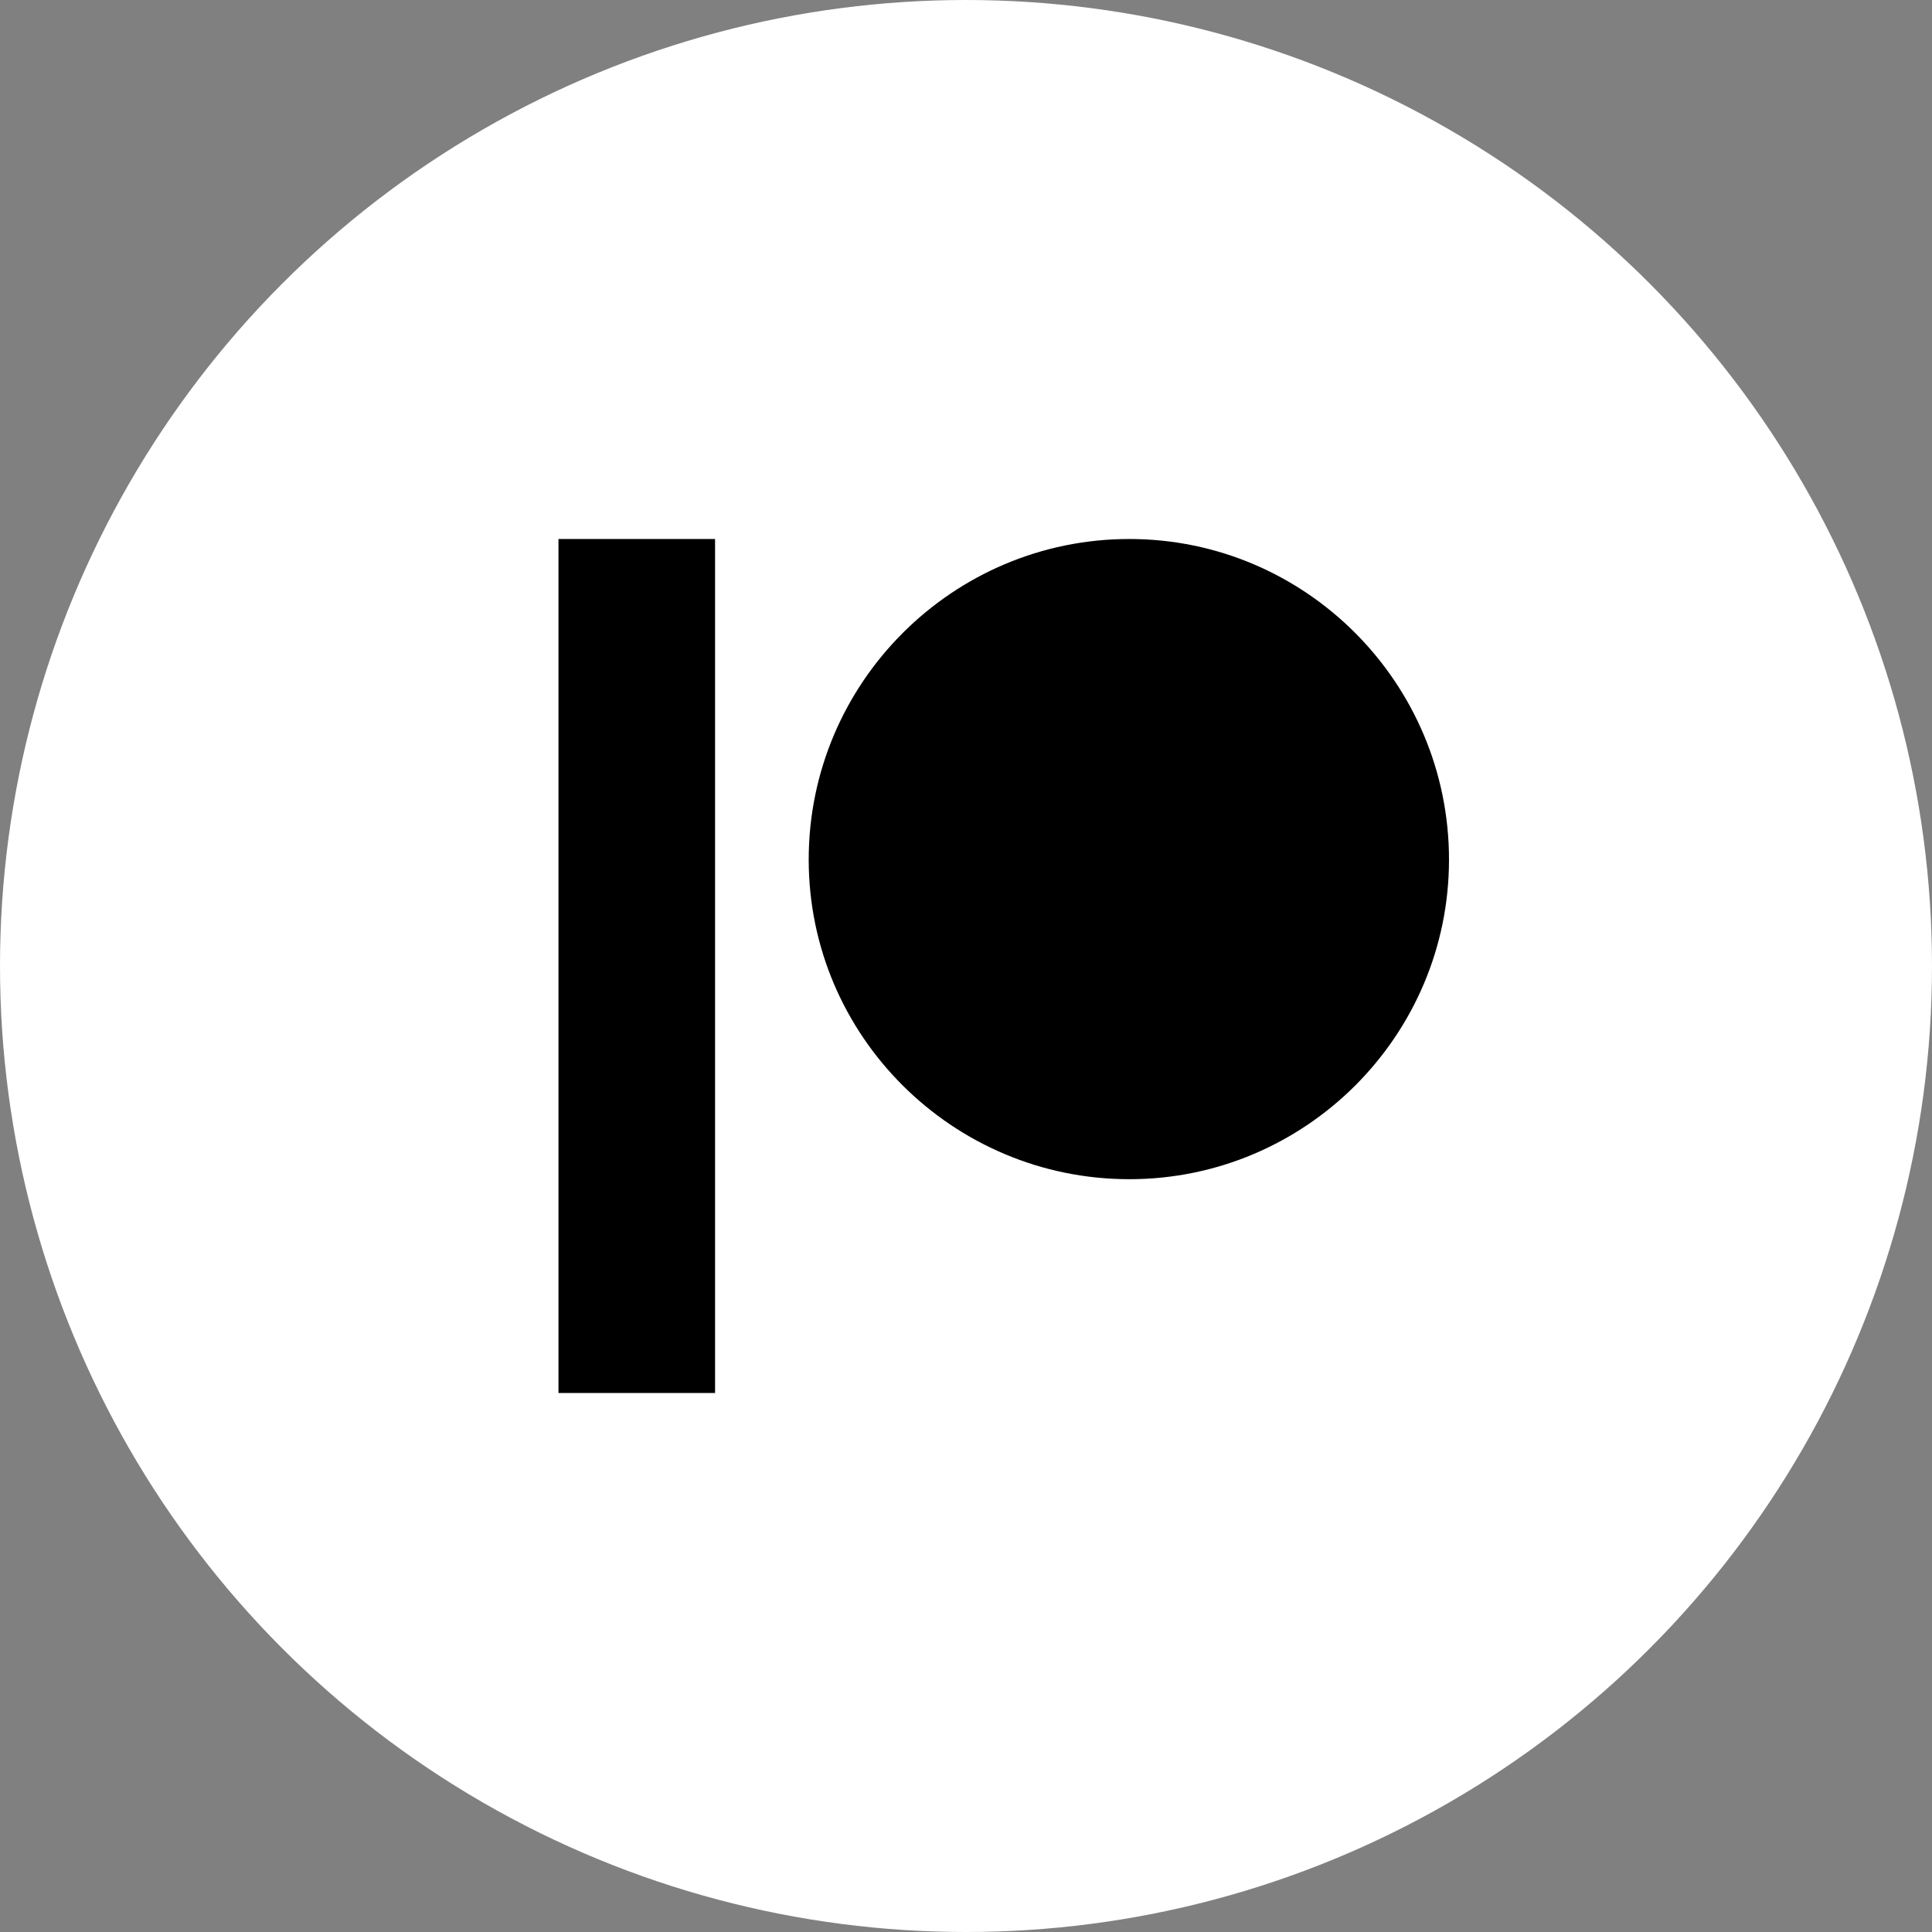 <svg width="1024px" height="1024px" viewBox="0 0 1024 1024" xmlns="http://www.w3.org/2000/svg">
   <rect x="0" y="0" width="1024" height="1024" fill="#808080" stroke="none"/>
   <circle cx="512" cy="512" r="512" style="fill:white"/>
   <path d="M598.57 285.68c-93.7 0-169.94 76.24-169.94 169.94C428.63 549 504.87 625 598.57 625 692 625 768 549 768 455.62c0-93.7-76-169.94-169.43-169.94M296 738.32h83V285.68h-83"/>
</svg>
